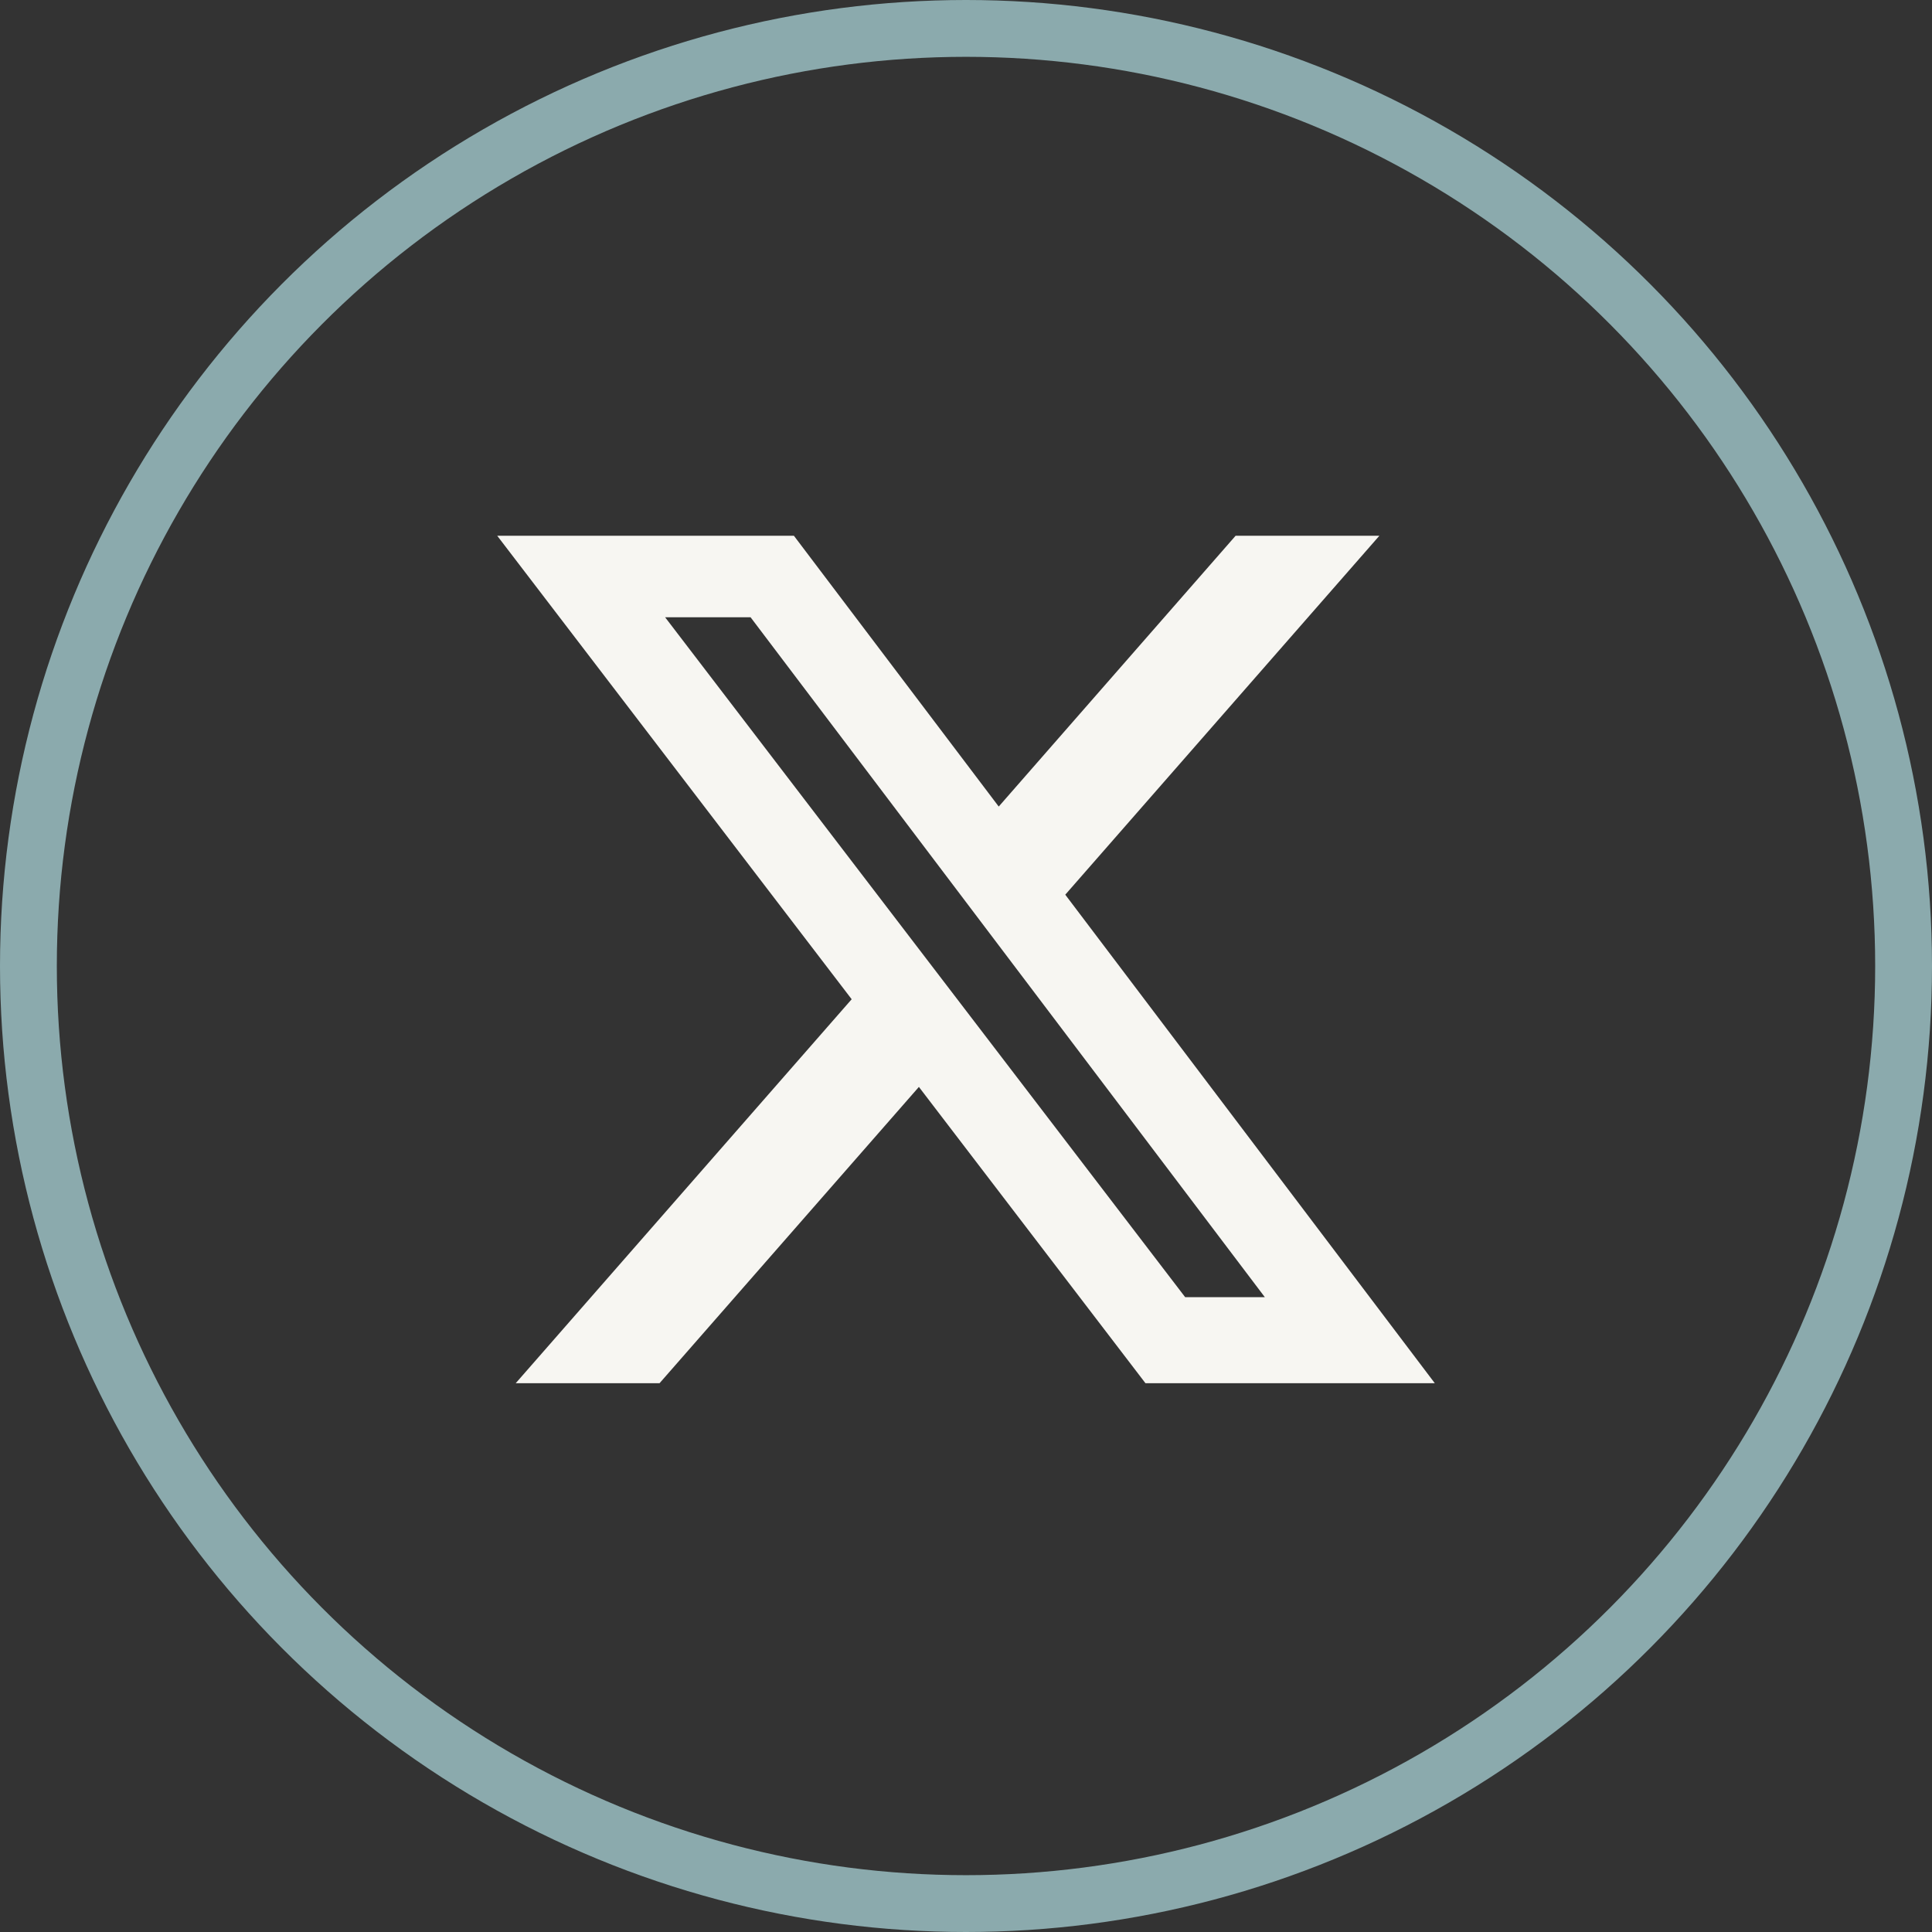 <svg width="34" height="34" viewBox="0 0 34 34" fill="none" xmlns="http://www.w3.org/2000/svg">
<rect x="0" y="0" width="34" height="34" fill="#333333" stroke="none"/>
<circle cx="17" cy="17" r="16.5" stroke="#8BAAAD"/>
<path d="M21.745 9.428H24.275L18.747 15.745L25.25 24.342H20.158L16.171 19.128L11.607 24.342H9.076L14.988 17.585L8.75 9.428H13.971L17.576 14.194L21.745 9.428ZM20.857 22.828H22.259L13.209 10.863H11.705L20.857 22.828Z" fill="#F7F6F2"/>
</svg>
